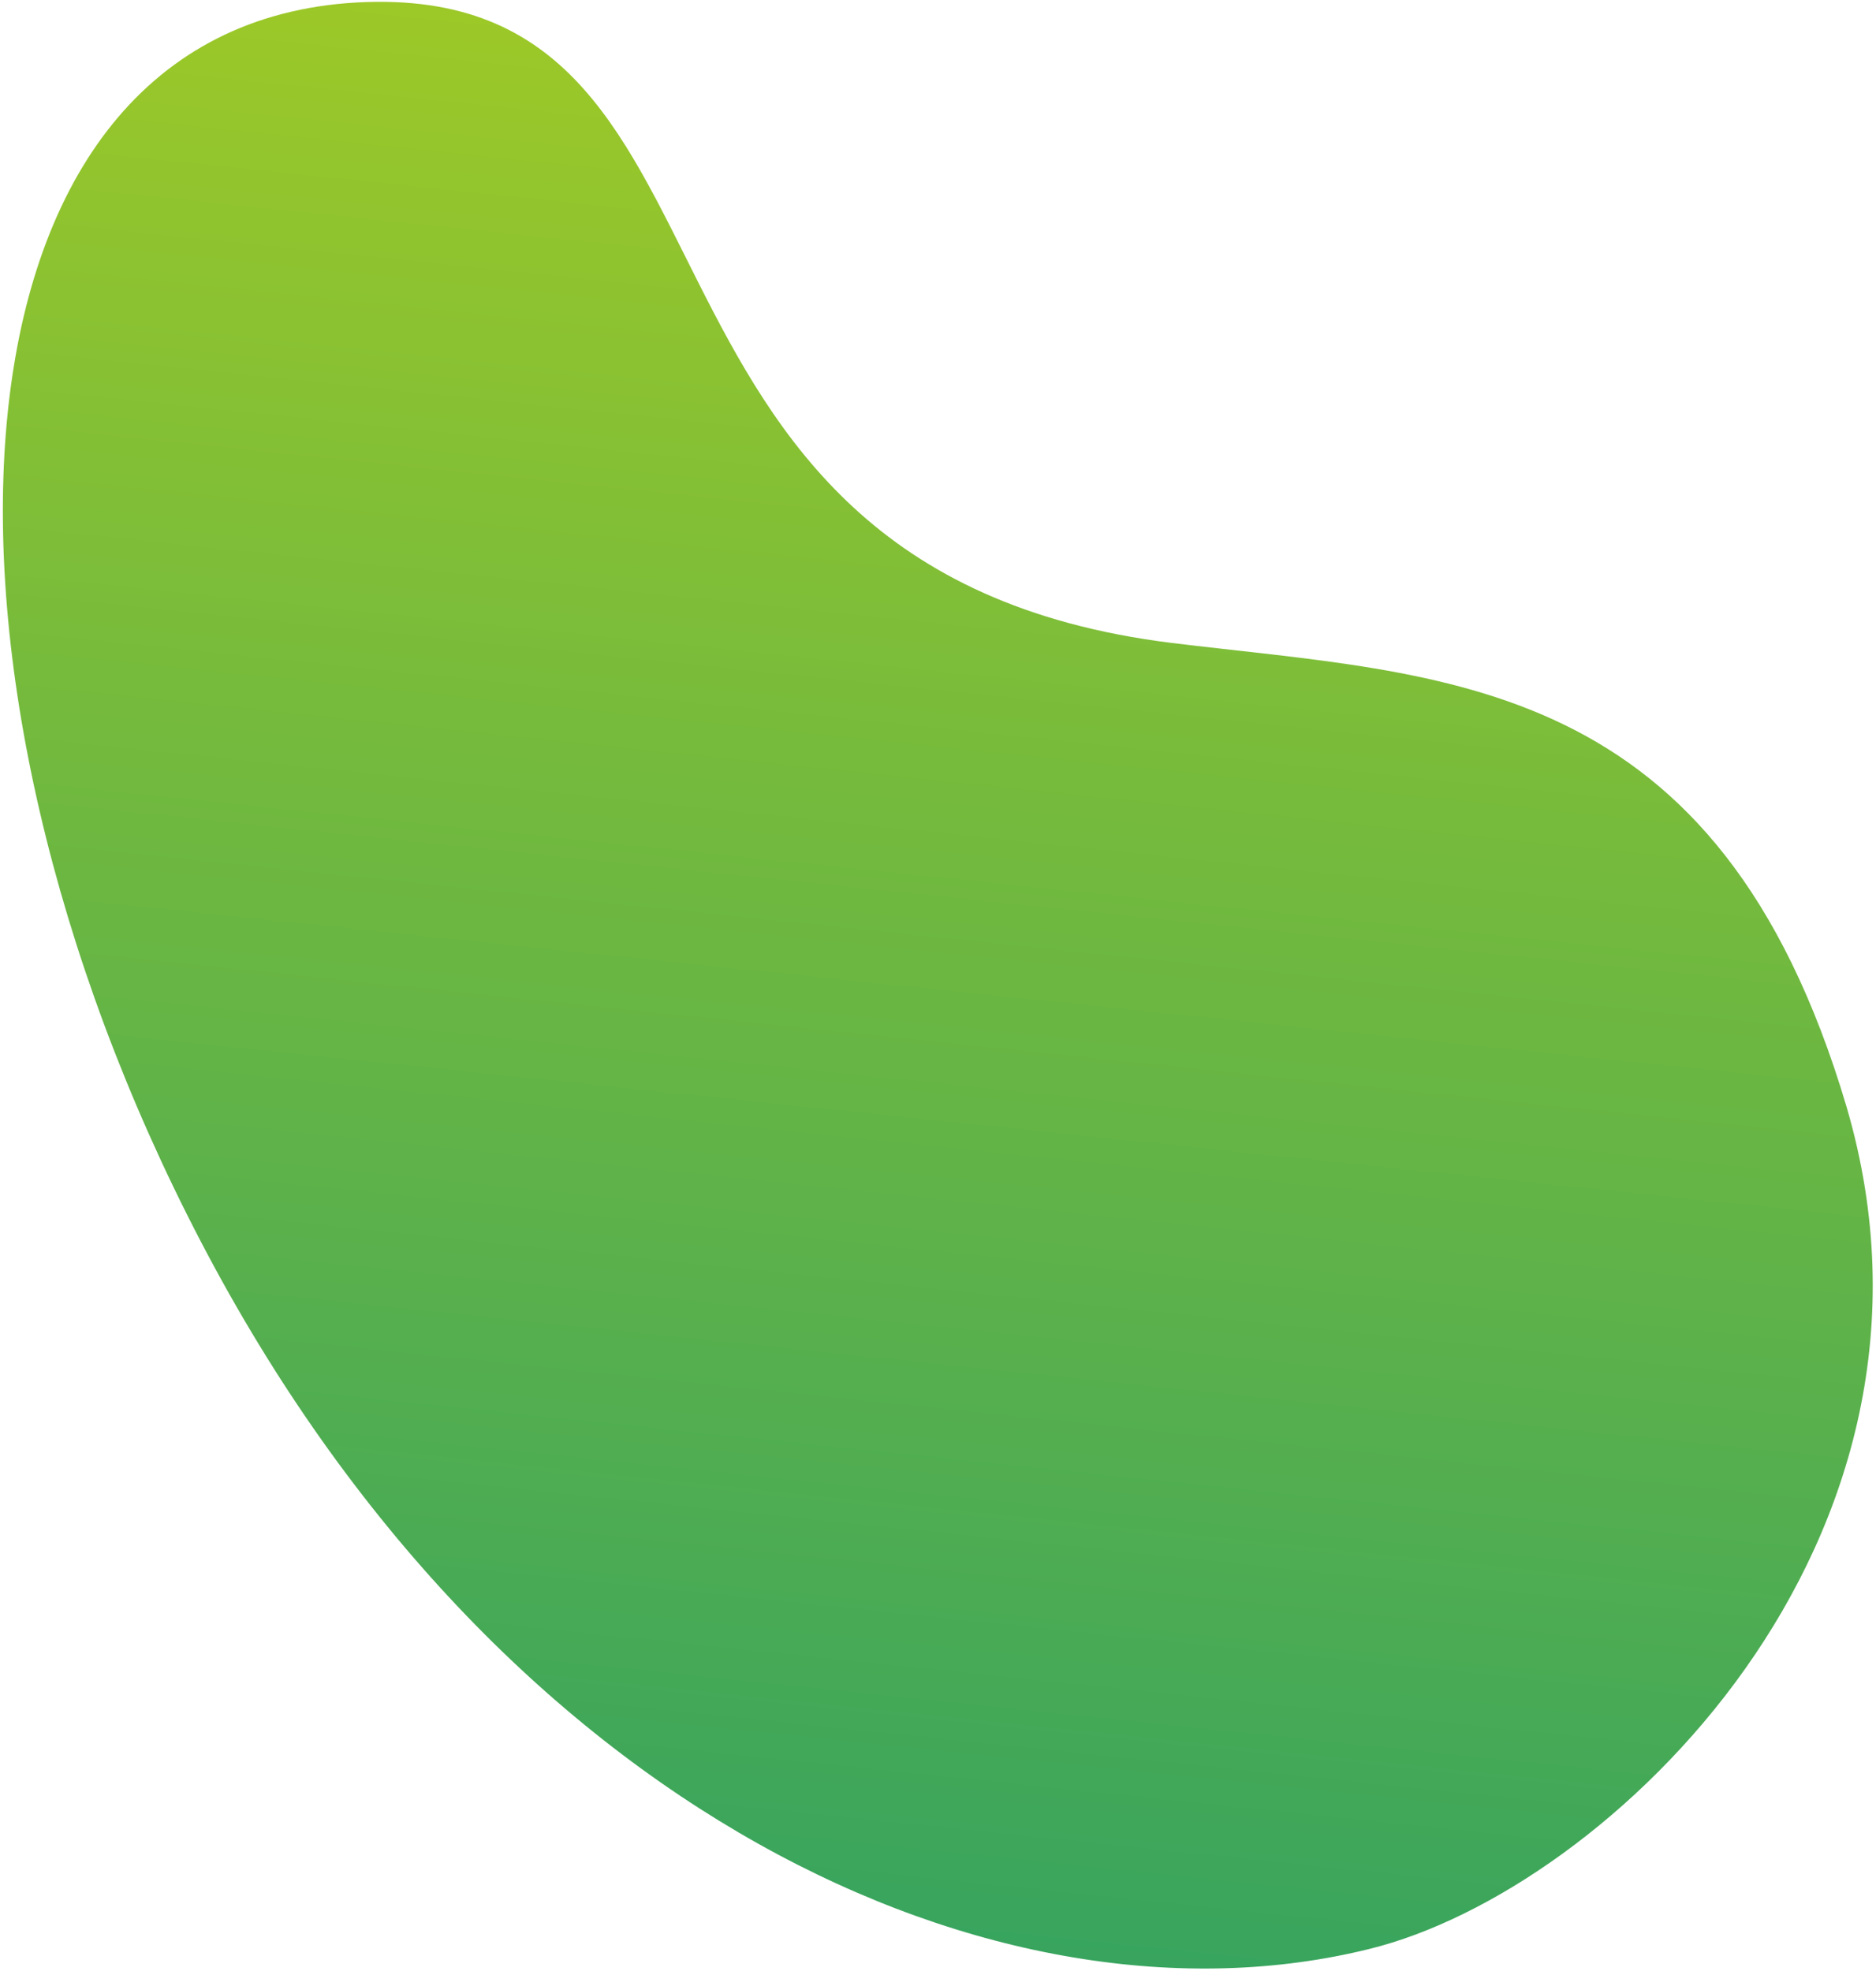 <svg width="491" height="516" viewBox="0 0 491 516" fill="none" xmlns="http://www.w3.org/2000/svg">
<path d="M358.488 510.148C420.849 494.781 516.587 403.452 483.312 289.79C449.612 175.974 378.479 177.082 306.612 168.296C151.48 148.987 203.63 -7.763 90.808 0.82C-17.725 9.517 -25.209 175.76 52.463 324.81C130.406 474.44 261.702 534.186 358.488 510.148Z" fill="url(#paint0_linear_1_3513)"/>
<defs>
<linearGradient id="paint0_linear_1_3513" x1="264.864" y1="-6.02" x2="209.87" y2="522.375" gradientUnits="userSpaceOnUse">
<stop stop-color="#A1CA25"/>
<stop offset="1" stop-color="#34A360"/>
</linearGradient>
</defs>
</svg>
